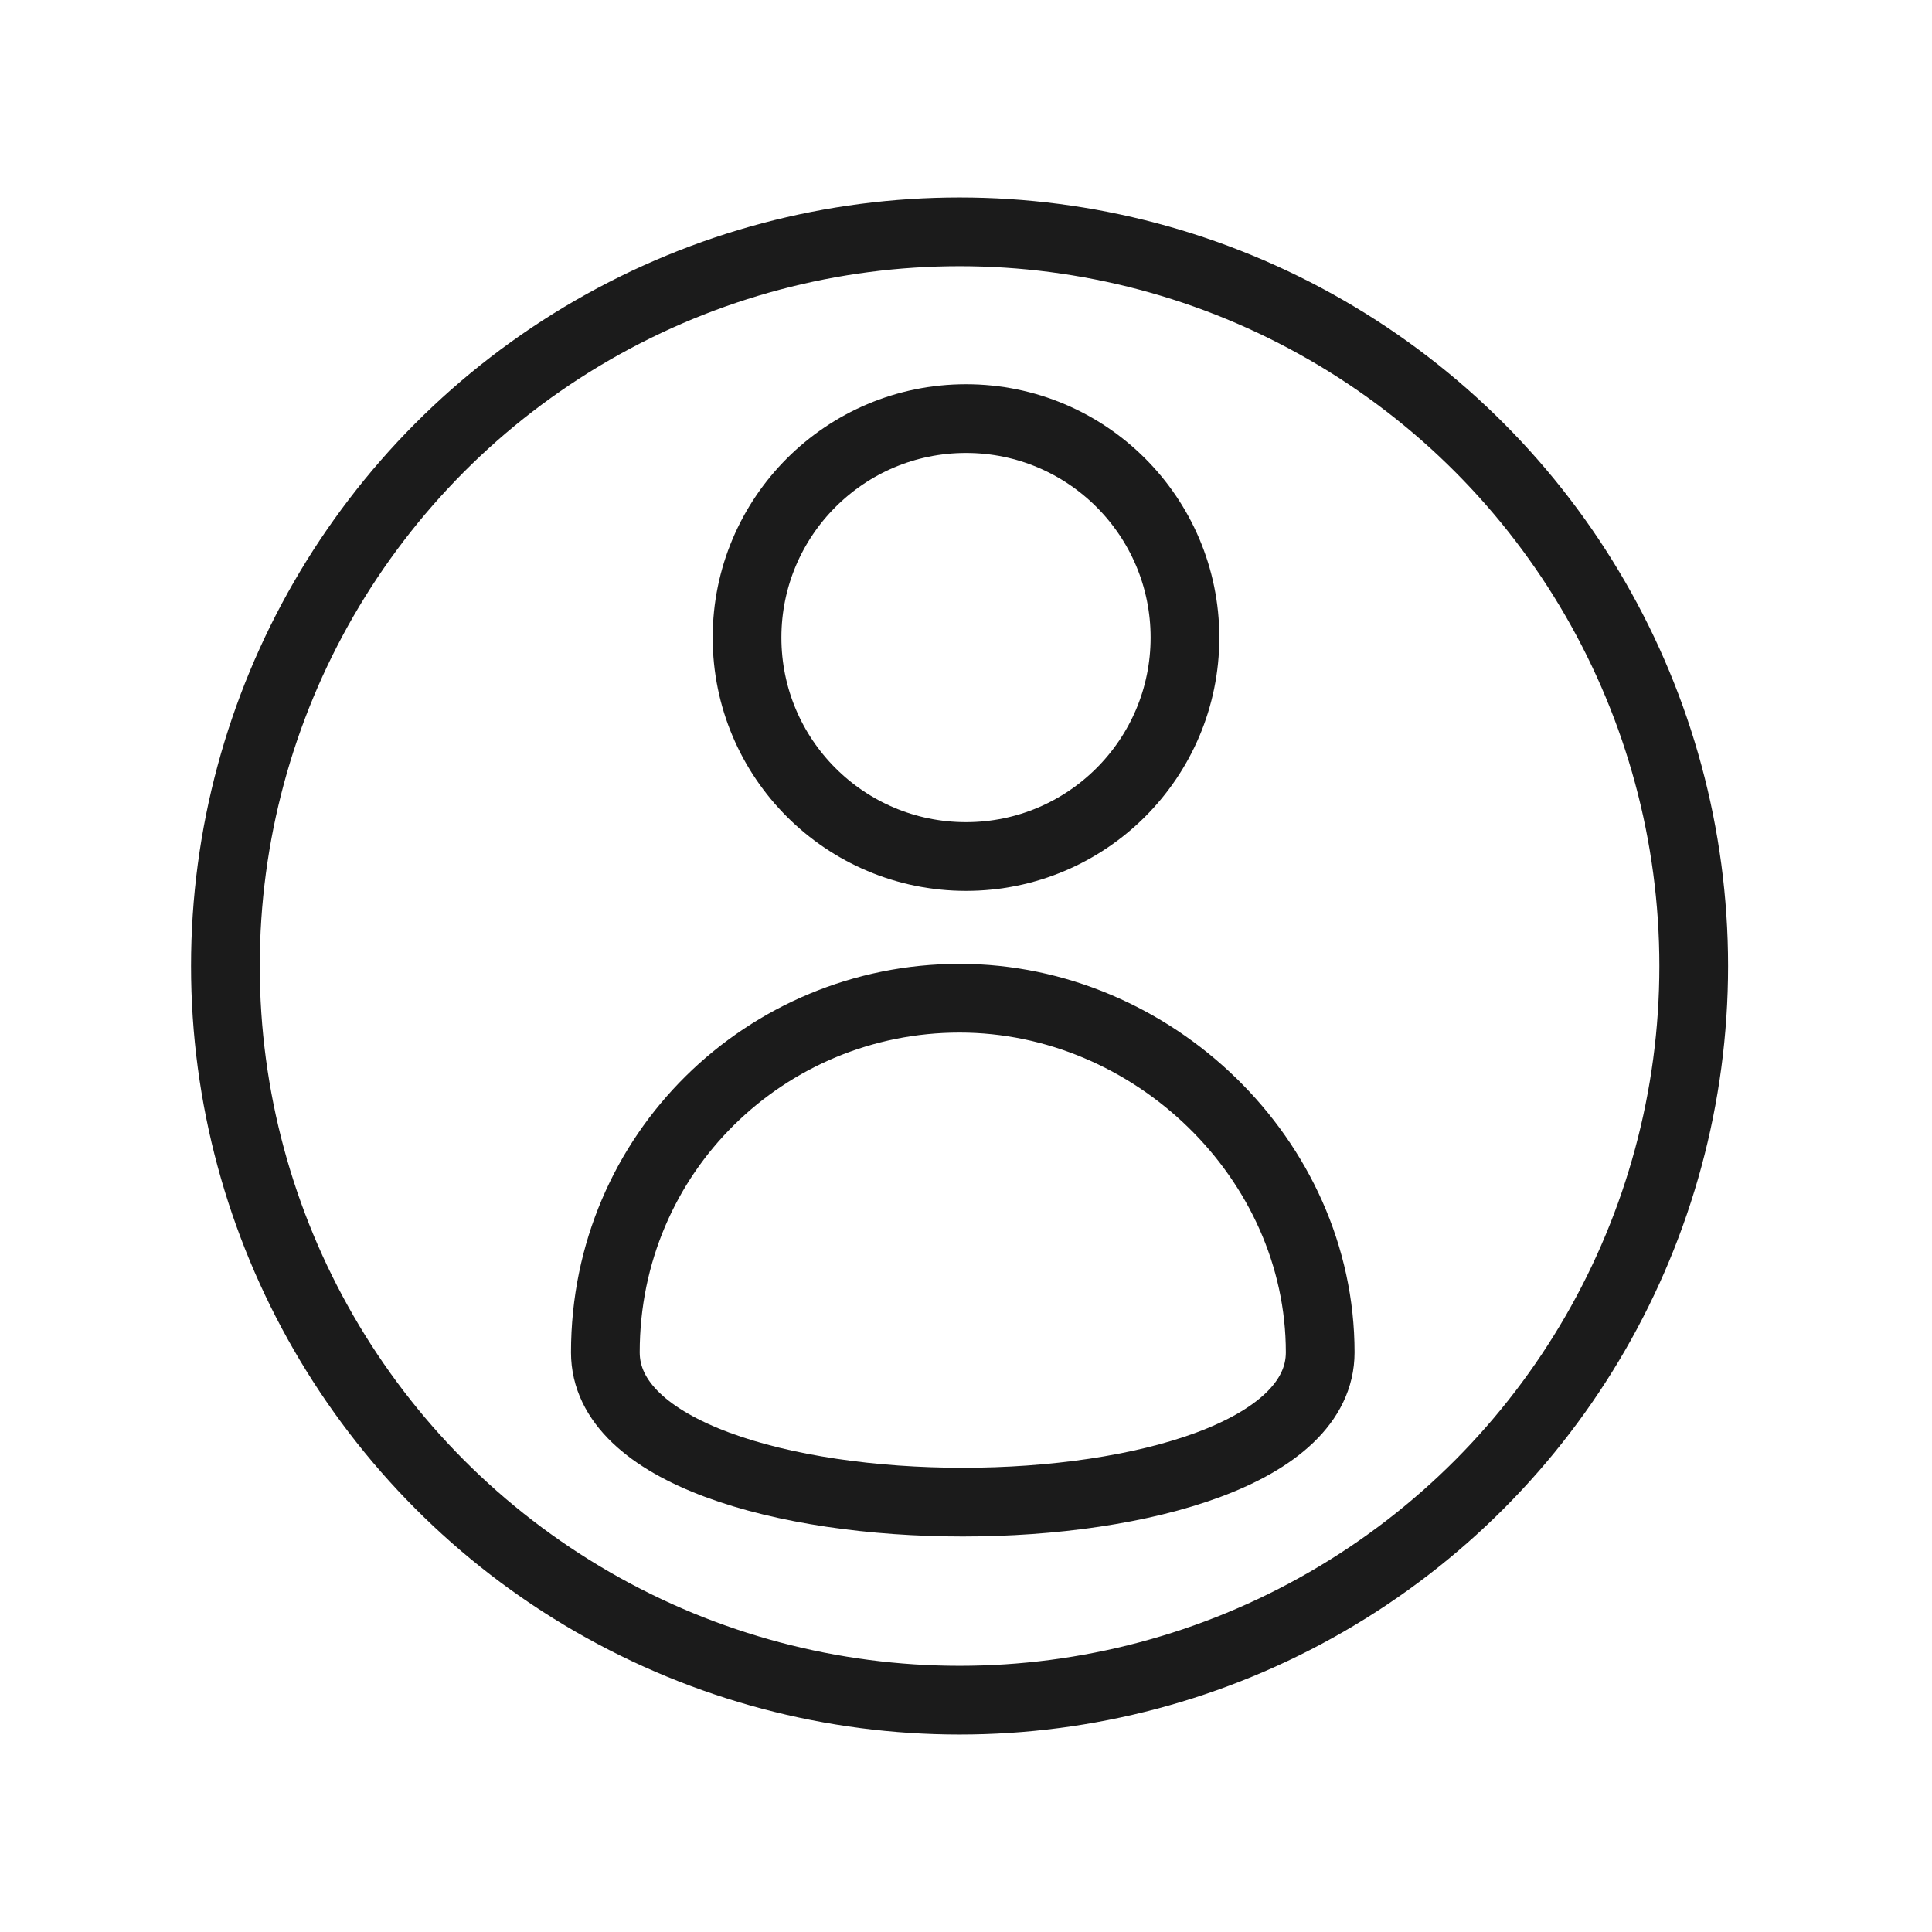 <?xml version="1.0" encoding="utf-8"?>
<!-- Generator: Adobe Illustrator 24.0.1, SVG Export Plug-In . SVG Version: 6.00 Build 0)  -->
<svg version="1.1" id="Warstwa_3" xmlns="http://www.w3.org/2000/svg" xmlns:xlink="http://www.w3.org/1999/xlink" x="0px"
     y="0px"
     viewBox="0 0 30 30" style="enable-background:new 0 0 30 30;" xml:space="preserve">
<style type="text/css">
	.data-st0{fill:none;stroke:#1B1B1B;stroke-width:1.067;stroke-linecap:round;stroke-linejoin:round;stroke-miterlimit:10;}
</style>
    <circle class="data-st0" cx="15" cy="9.9" r="3.4"/>
    <path class="data-st0" d="M20.5,21c0,3.1-11.1,3.1-11.1,0s2.5-5.5,5.5-5.5S20.5,18,20.5,21z"/>
    <circle class="data-st0" cx="14.9" cy="15" r="11.4"/>
</svg>
